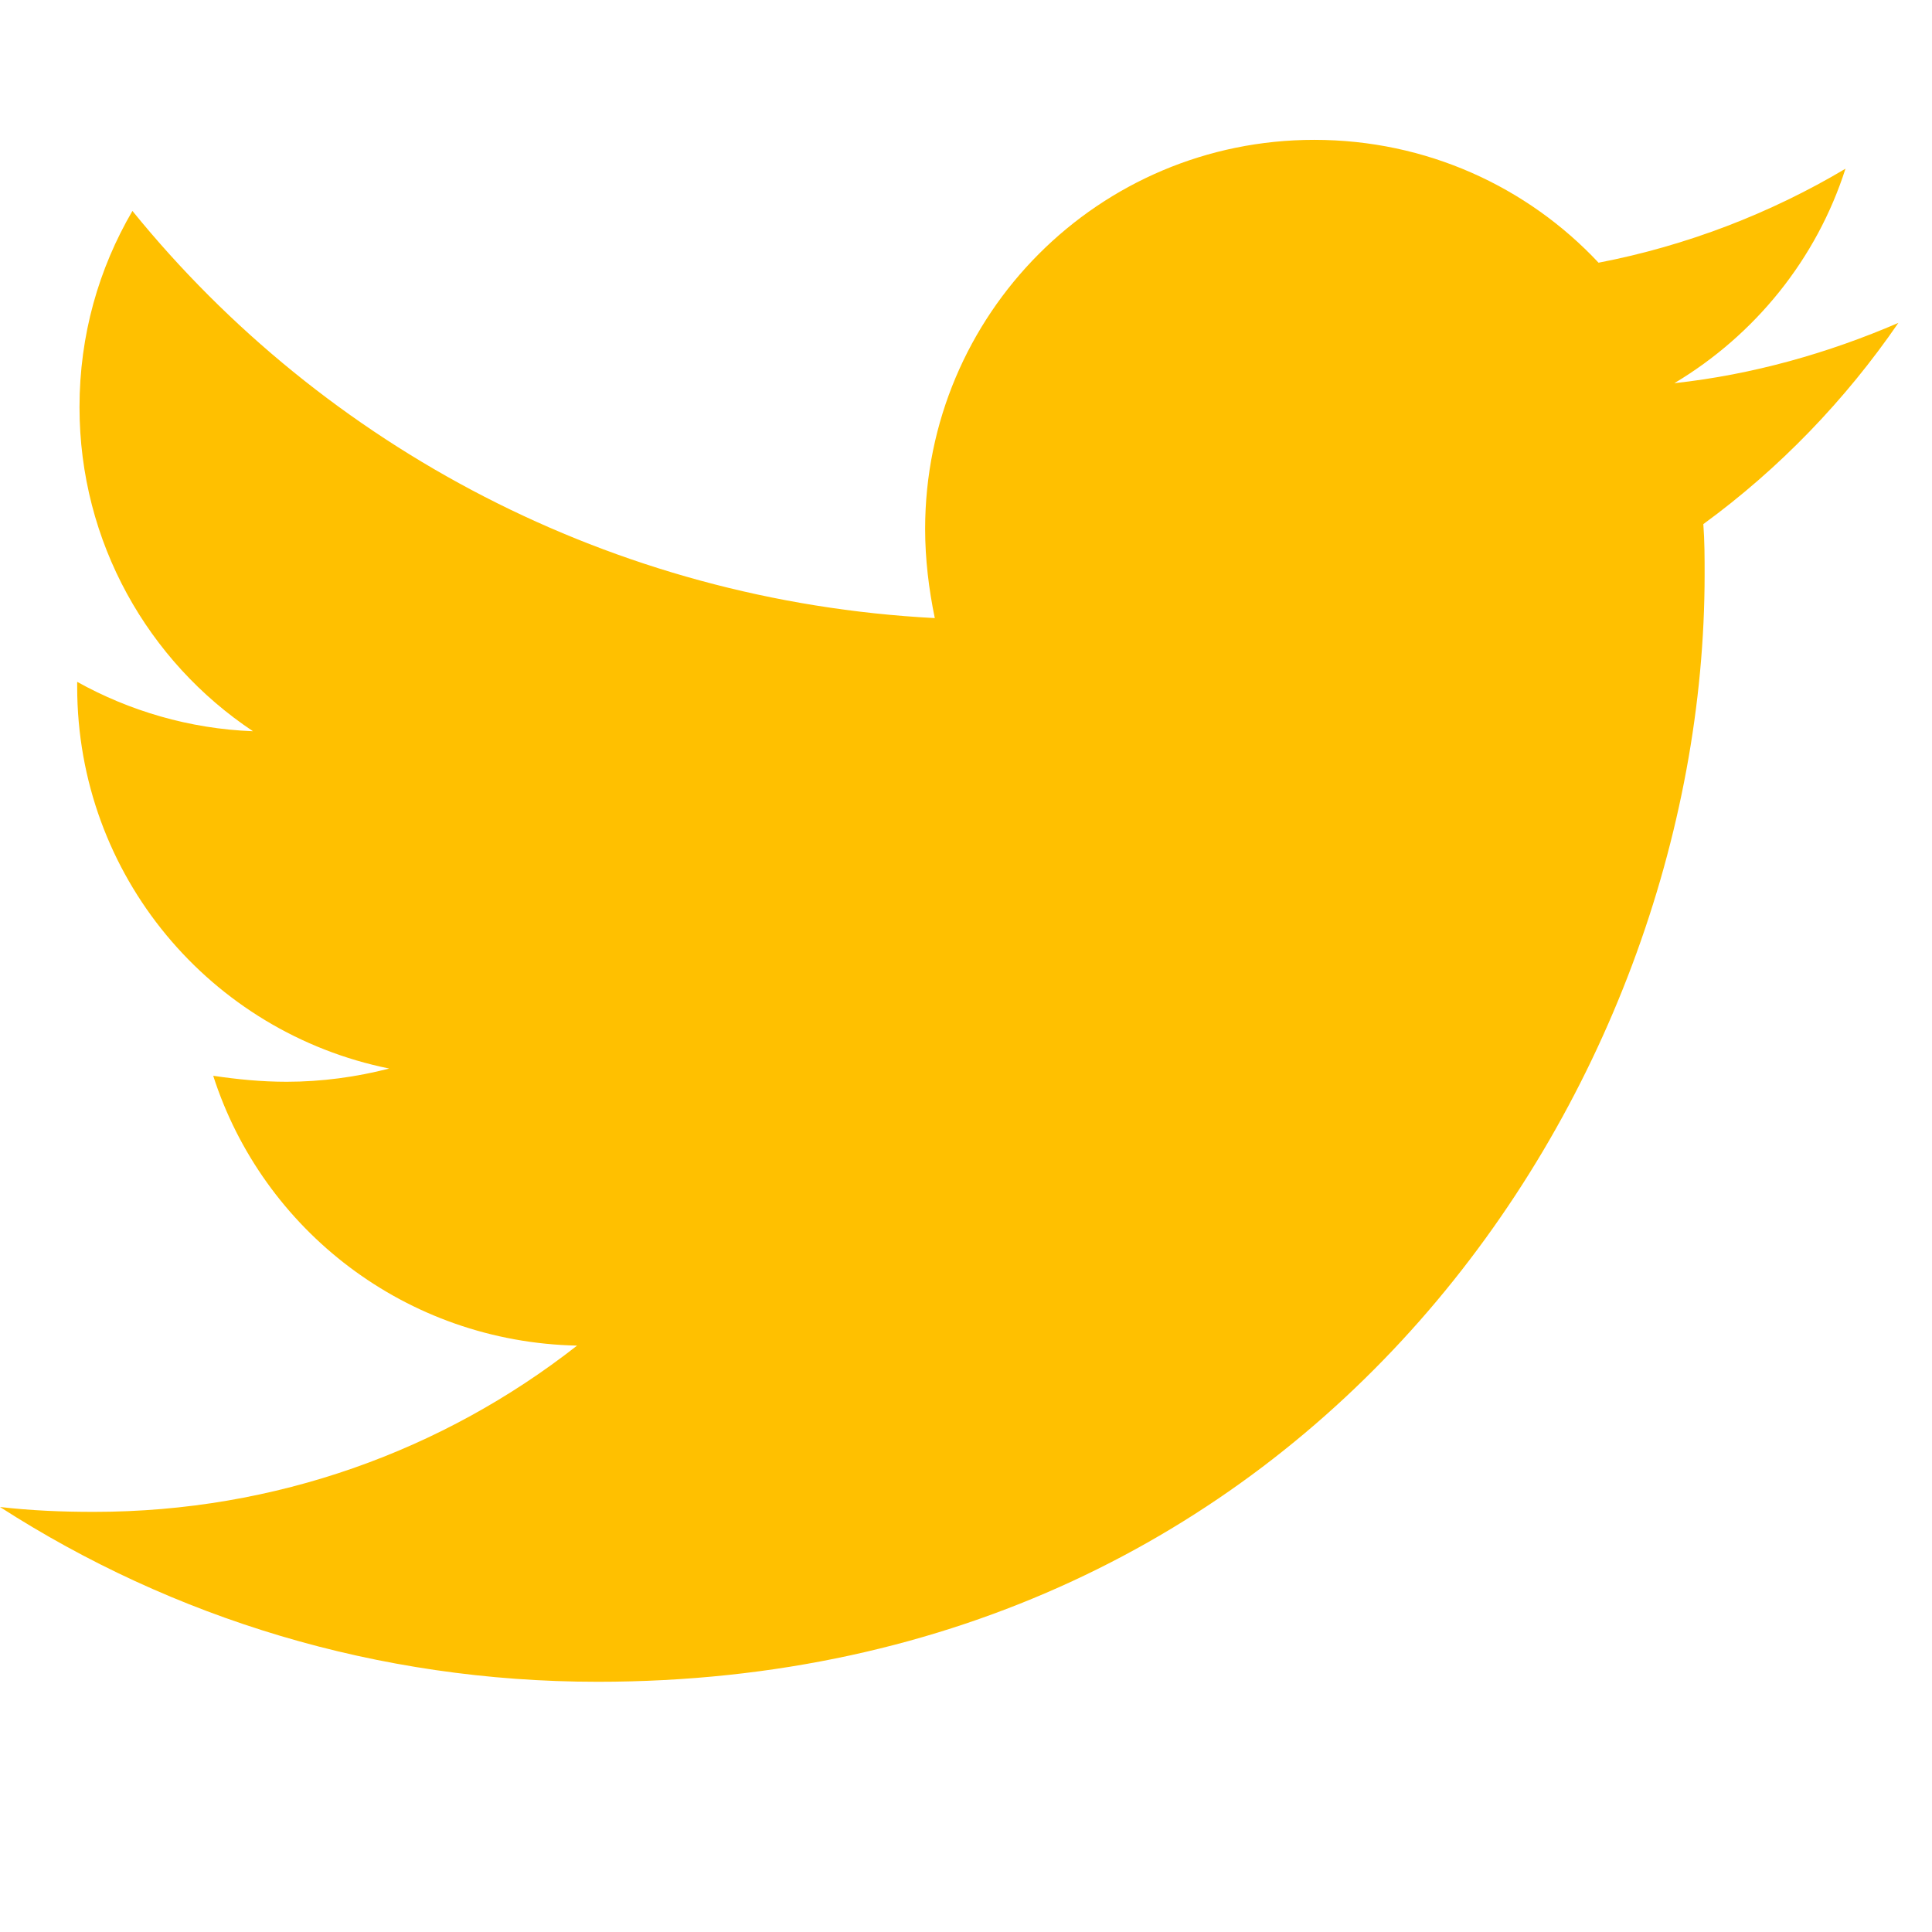 <svg width="39" height="39" viewBox="0 0 39 39" fill="none" xmlns="http://www.w3.org/2000/svg">
<path fill-rule="evenodd" clip-rule="evenodd" d="M34.384 10.58C34.41 10.921 34.41 11.26 34.41 11.6C34.41 21.983 26.506 33.949 12.063 33.949C7.613 33.949 3.479 32.66 0 30.421C0.632 30.493 1.24 30.519 1.897 30.519C5.569 30.519 8.949 29.278 11.649 27.163C8.196 27.09 5.302 24.828 4.304 21.716C4.789 21.788 5.277 21.837 5.788 21.837C6.492 21.837 7.199 21.74 7.857 21.57C4.255 20.841 1.558 17.68 1.558 13.862V13.764C2.605 14.347 3.82 14.712 5.107 14.761C2.991 13.353 1.605 10.944 1.605 8.22C1.605 6.762 1.993 5.424 2.673 4.258C6.54 9.022 12.353 12.136 18.87 12.477C18.749 11.892 18.675 11.286 18.675 10.677C18.675 6.348 22.177 2.823 26.53 2.823C28.792 2.823 30.833 3.77 32.269 5.303C34.043 4.962 35.743 4.305 37.253 3.406C36.67 5.229 35.428 6.762 33.799 7.735C35.381 7.563 36.913 7.126 38.321 6.518C37.253 8.074 35.917 9.461 34.384 10.58Z" fill="#FFC000"/>
</svg>

